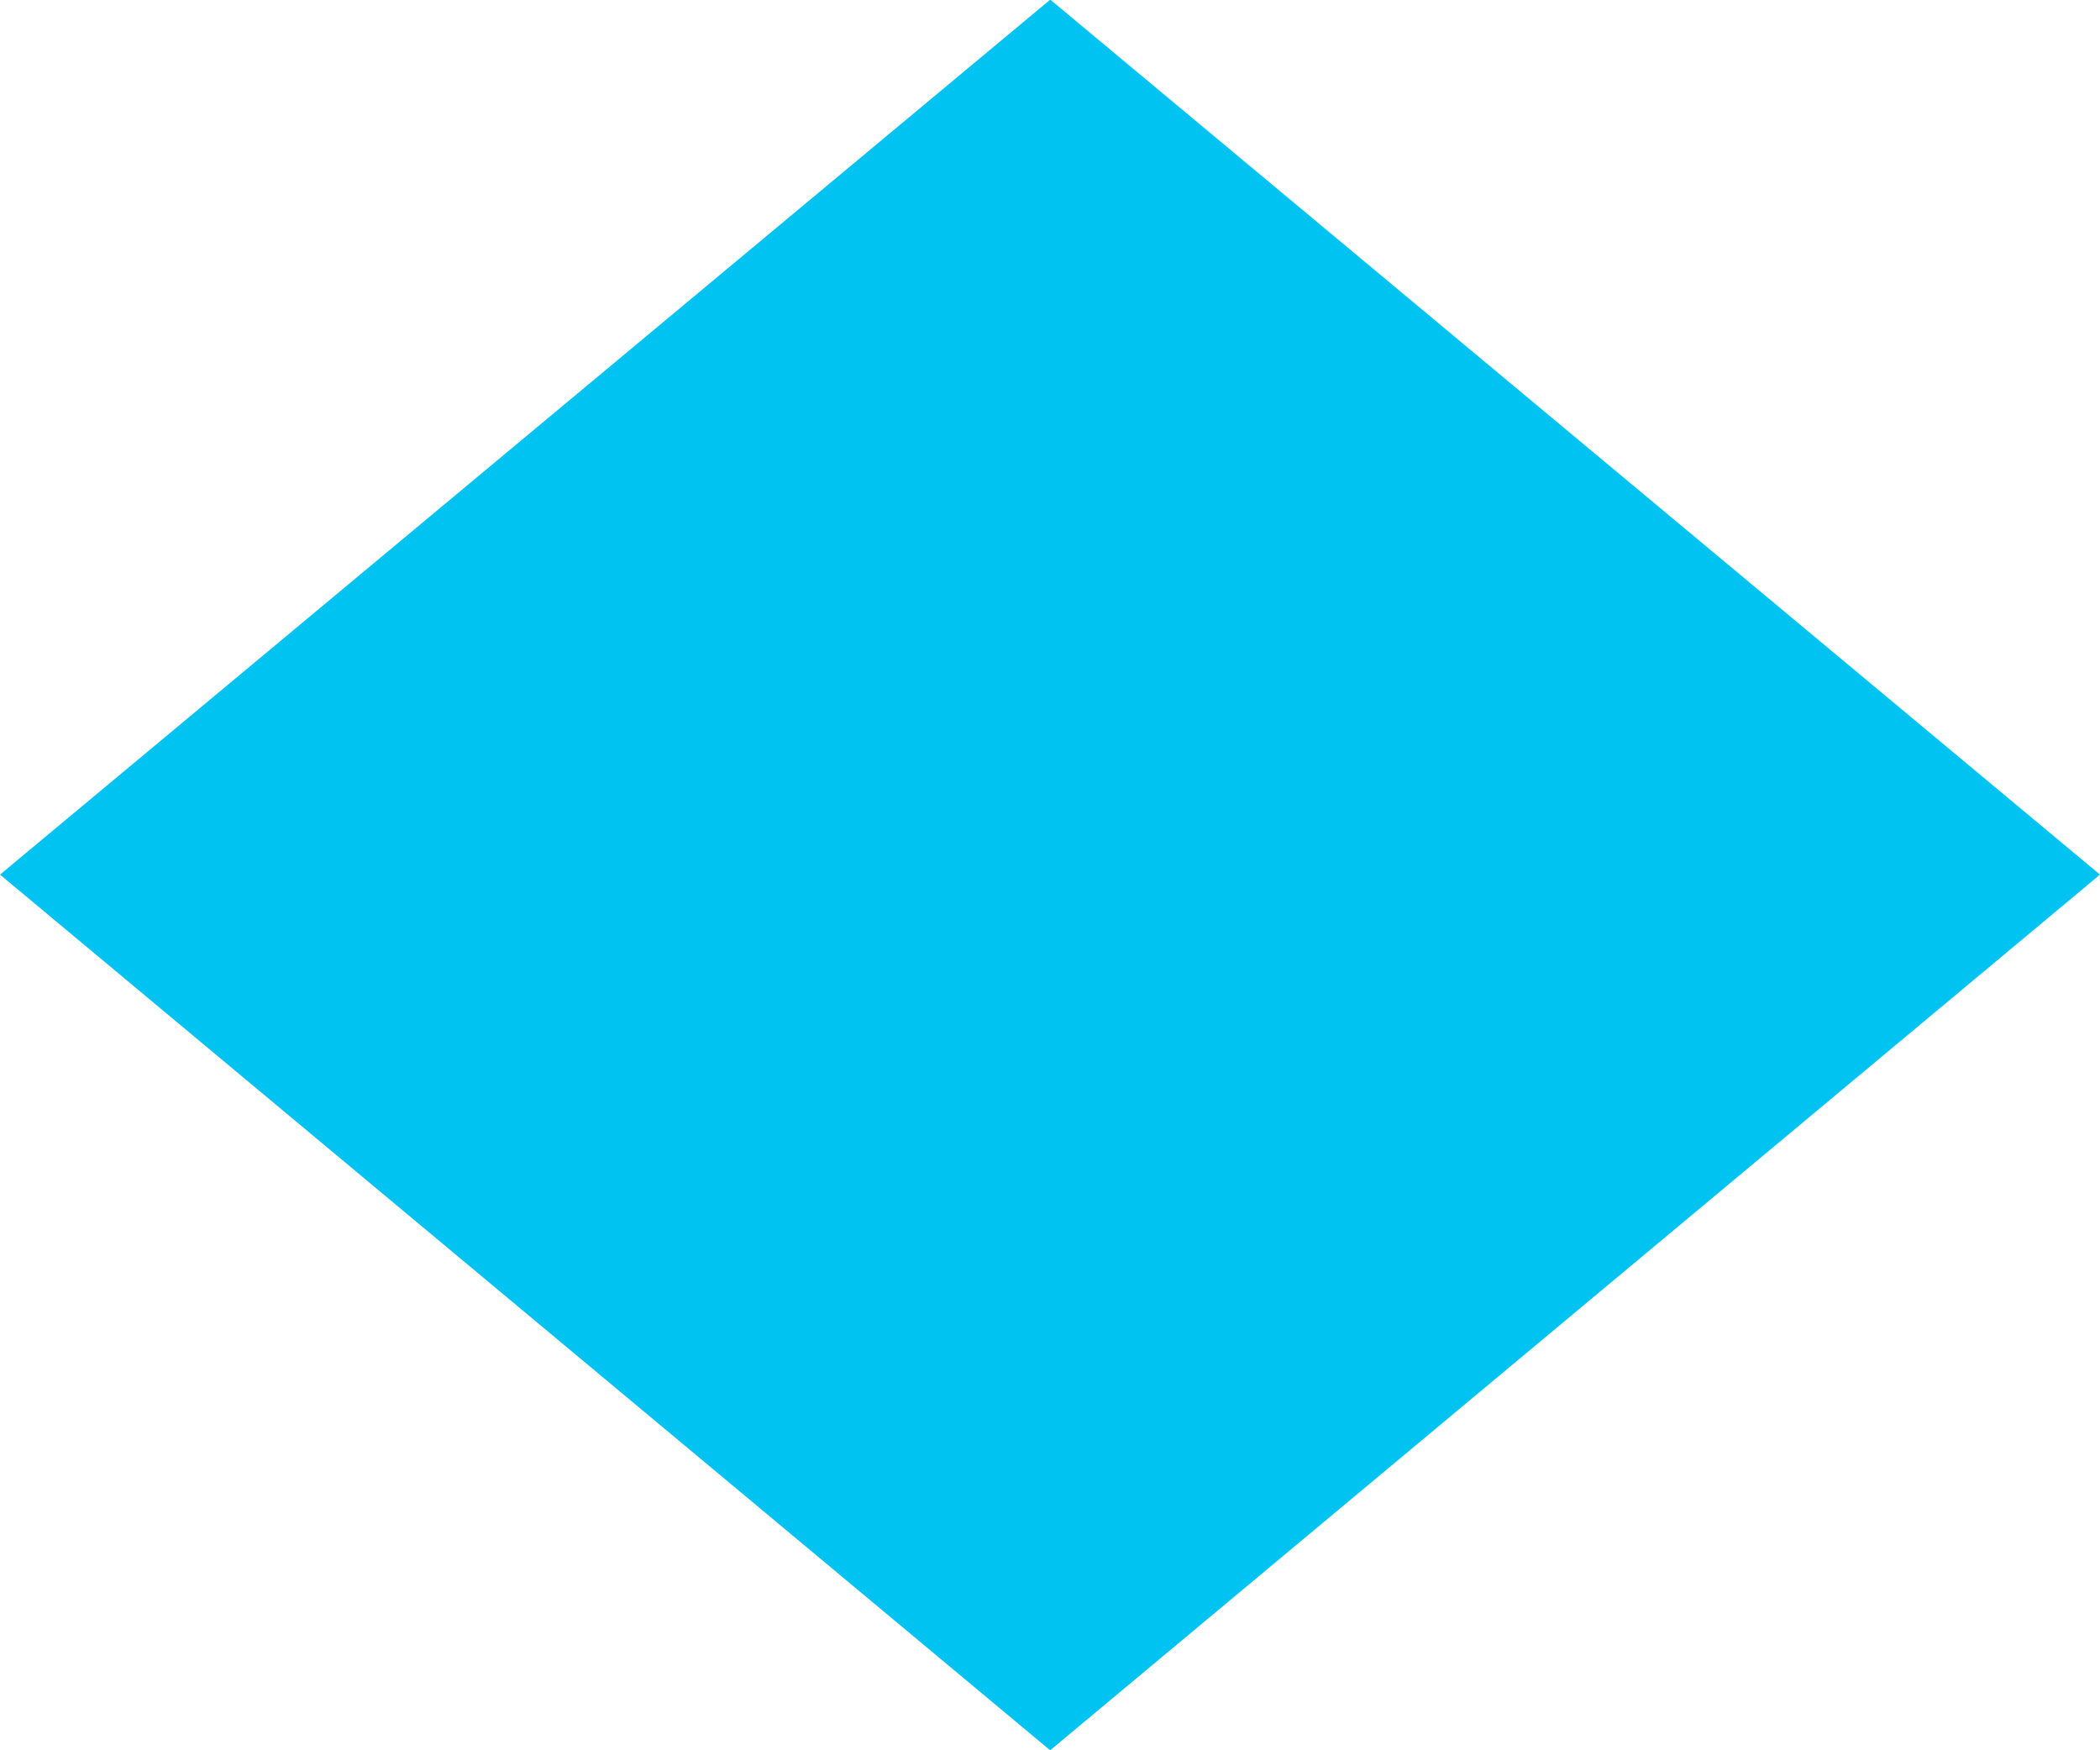 <?xml version="1.0" encoding="UTF-8"?>
<svg width="12px" height="10px" viewBox="0 0 12 10" version="1.1" xmlns="http://www.w3.org/2000/svg" xmlns:xlink="http://www.w3.org/1999/xlink">
    <!-- Generator: Sketch 62 (91390) - https://sketch.com -->
    <title>diamond-midblue</title>
    <desc>Created with Sketch.</desc>
    <g id="BSD-Pages" stroke="none" stroke-width="1" fill="none" fill-rule="evenodd">
        <g id="BSD-Assets" transform="translate(-849, -519)" fill="#00C3F2">
            <polygon id="diamond-midblue" points="854.999 519 849 523.997 855.001 529 861 523.997 855.004 519"></polygon>
        </g>
    </g>
</svg>